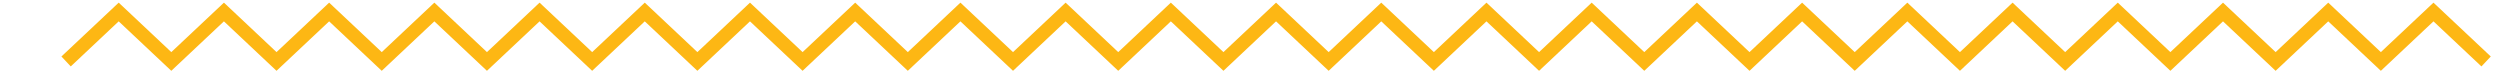 <svg xmlns="http://www.w3.org/2000/svg" viewBox="0 0 1559.74 45.83"  xmlns:v="https://vecta.io/nano"><path d="M894.58 44.18l-32.82-30.86-32.82 30.86-32.82-30.86-32.82 30.86-32.82-30.86-32.82 30.86-32.82-30.86-32.82 30.86-32.82-30.86-32.82 30.86-32.83-30.86-32.82 30.86-32.82-30.86-32.82 30.86-32.82-30.86-32.82 30.86-32.82-30.86-32.82 30.86-32.82-30.86-32.82 30.86-32.82-30.86-32.83 30.86-32.81-30.86-32.83 30.86-32.82-30.86-29.9 28.12-5.83-6.2L74.06 1.65l32.82 30.86 32.83-30.86 32.81 30.86 32.83-30.86 32.82 30.86 32.82-30.86 32.82 30.86 32.82-30.86 32.82 30.86 32.82-30.86 32.82 30.86 32.82-30.86 32.82 30.86 32.82-30.86 32.83 30.86L599.2 1.65l32.82 30.86 32.82-30.86 32.82 30.86 32.82-30.86 32.82 30.86 32.82-30.86 32.82 30.86 32.82-30.86 32.82 30.86L927.4 1.65l32.82 30.86 32.82-30.86 32.82 30.86 32.83-30.86 32.82 30.86 32.82-30.86 32.82 30.86 32.83-30.86 32.82 30.86 32.83-30.86 32.82 30.86 32.82-30.86 32.82 30.86 32.83-30.86 32.83 30.86 32.82-30.86 32.83 30.86 32.83-30.86 35.75 33.59-5.83 6.2-29.92-28.12-32.83 30.86-32.83-30.86-32.82 30.86-32.83-30.86-32.83 30.86-32.82-30.86-32.82 30.86-32.82-30.86-32.83 30.86-32.82-30.86-32.83 30.86-32.82-30.86-32.82 30.86-32.82-30.86-32.83 30.86-32.82-30.86-32.82 30.86-32.82-30.86z" fill="#fdb714"/></svg>